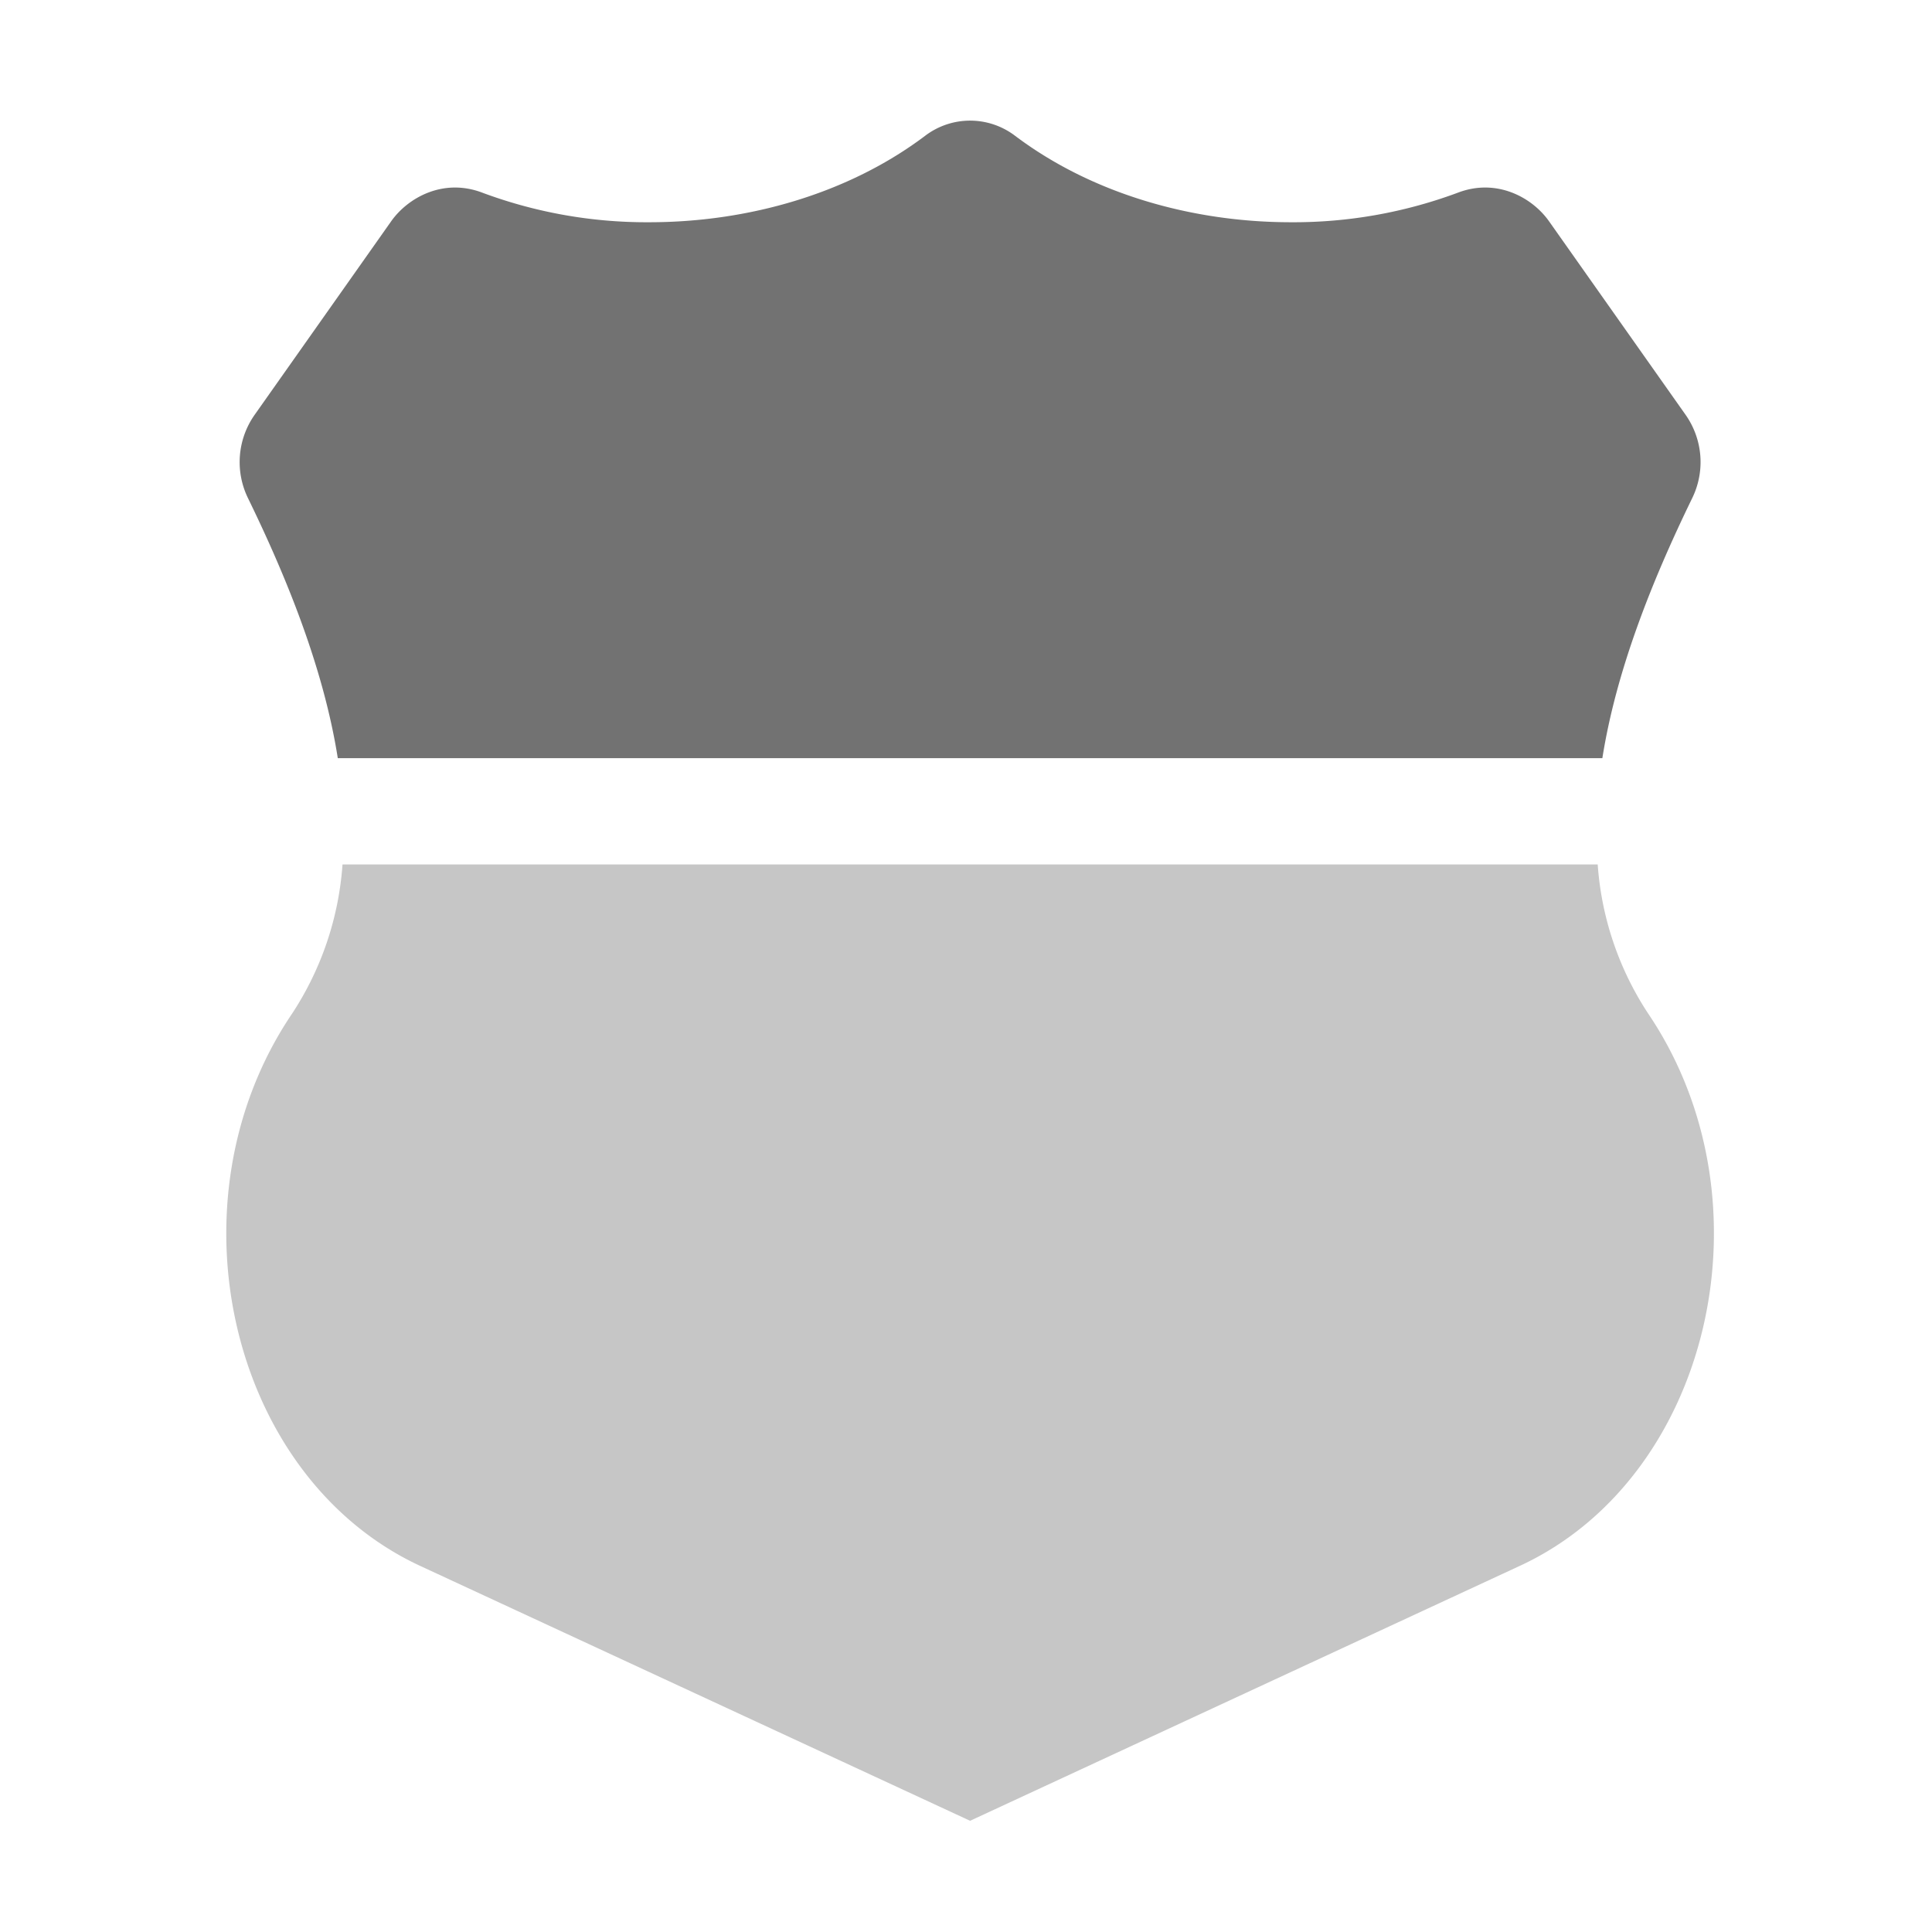 ﻿<?xml version='1.0' encoding='UTF-8'?>
<svg viewBox="-3.748 -1.998 32 32" xmlns="http://www.w3.org/2000/svg">
  <g transform="matrix(0.055, 0, 0, 0.055, 0, 0)">
    <defs>
      <style>.fa-secondary{opacity:.4}</style>
    </defs>
    <path d="M428.4, 269.21C466.34, 325.73 446.95, 408.64 389.59, 435.21L224, 512L58.41, 435.25C1.05, 408.65 -18.34, 325.74 19.6, 269.25A93.67 93.67 0 0 0 35, 224L413, 224A93.55 93.55 0 0 0 428.4, 269.21z" fill="#727272" opacity="0.4" fill-opacity="1" class="Black" />
    <path d="M6.6, 113.82A24.73 24.73 0 0 1 8.47, 88.69L49.65, 30.32C54.65, 23.23 65.32, 17.19 77.14, 21.71A141.61 141.61 0 0 0 127.39, 30.6C156.9, 30.6 187.21, 22.13 210.56, 4.49A22.36 22.36 0 0 1 237.44, 4.49C260.79, 22.13 291.09, 30.6 320.6, 30.6A141.7 141.7 0 0 0 370.86, 21.71C382.59, 17.22 393.29, 23.14 398.35, 30.32L439.53, 88.68A24.73 24.73 0 0 1 441.4, 113.81C429.24, 138.81 418.56, 165.69 414.4, 192L33.58, 192C29.43, 165.69 18.76, 138.78 6.6, 113.82z" fill="#727272" fill-opacity="1" class="Black" />
  </g>
</svg>